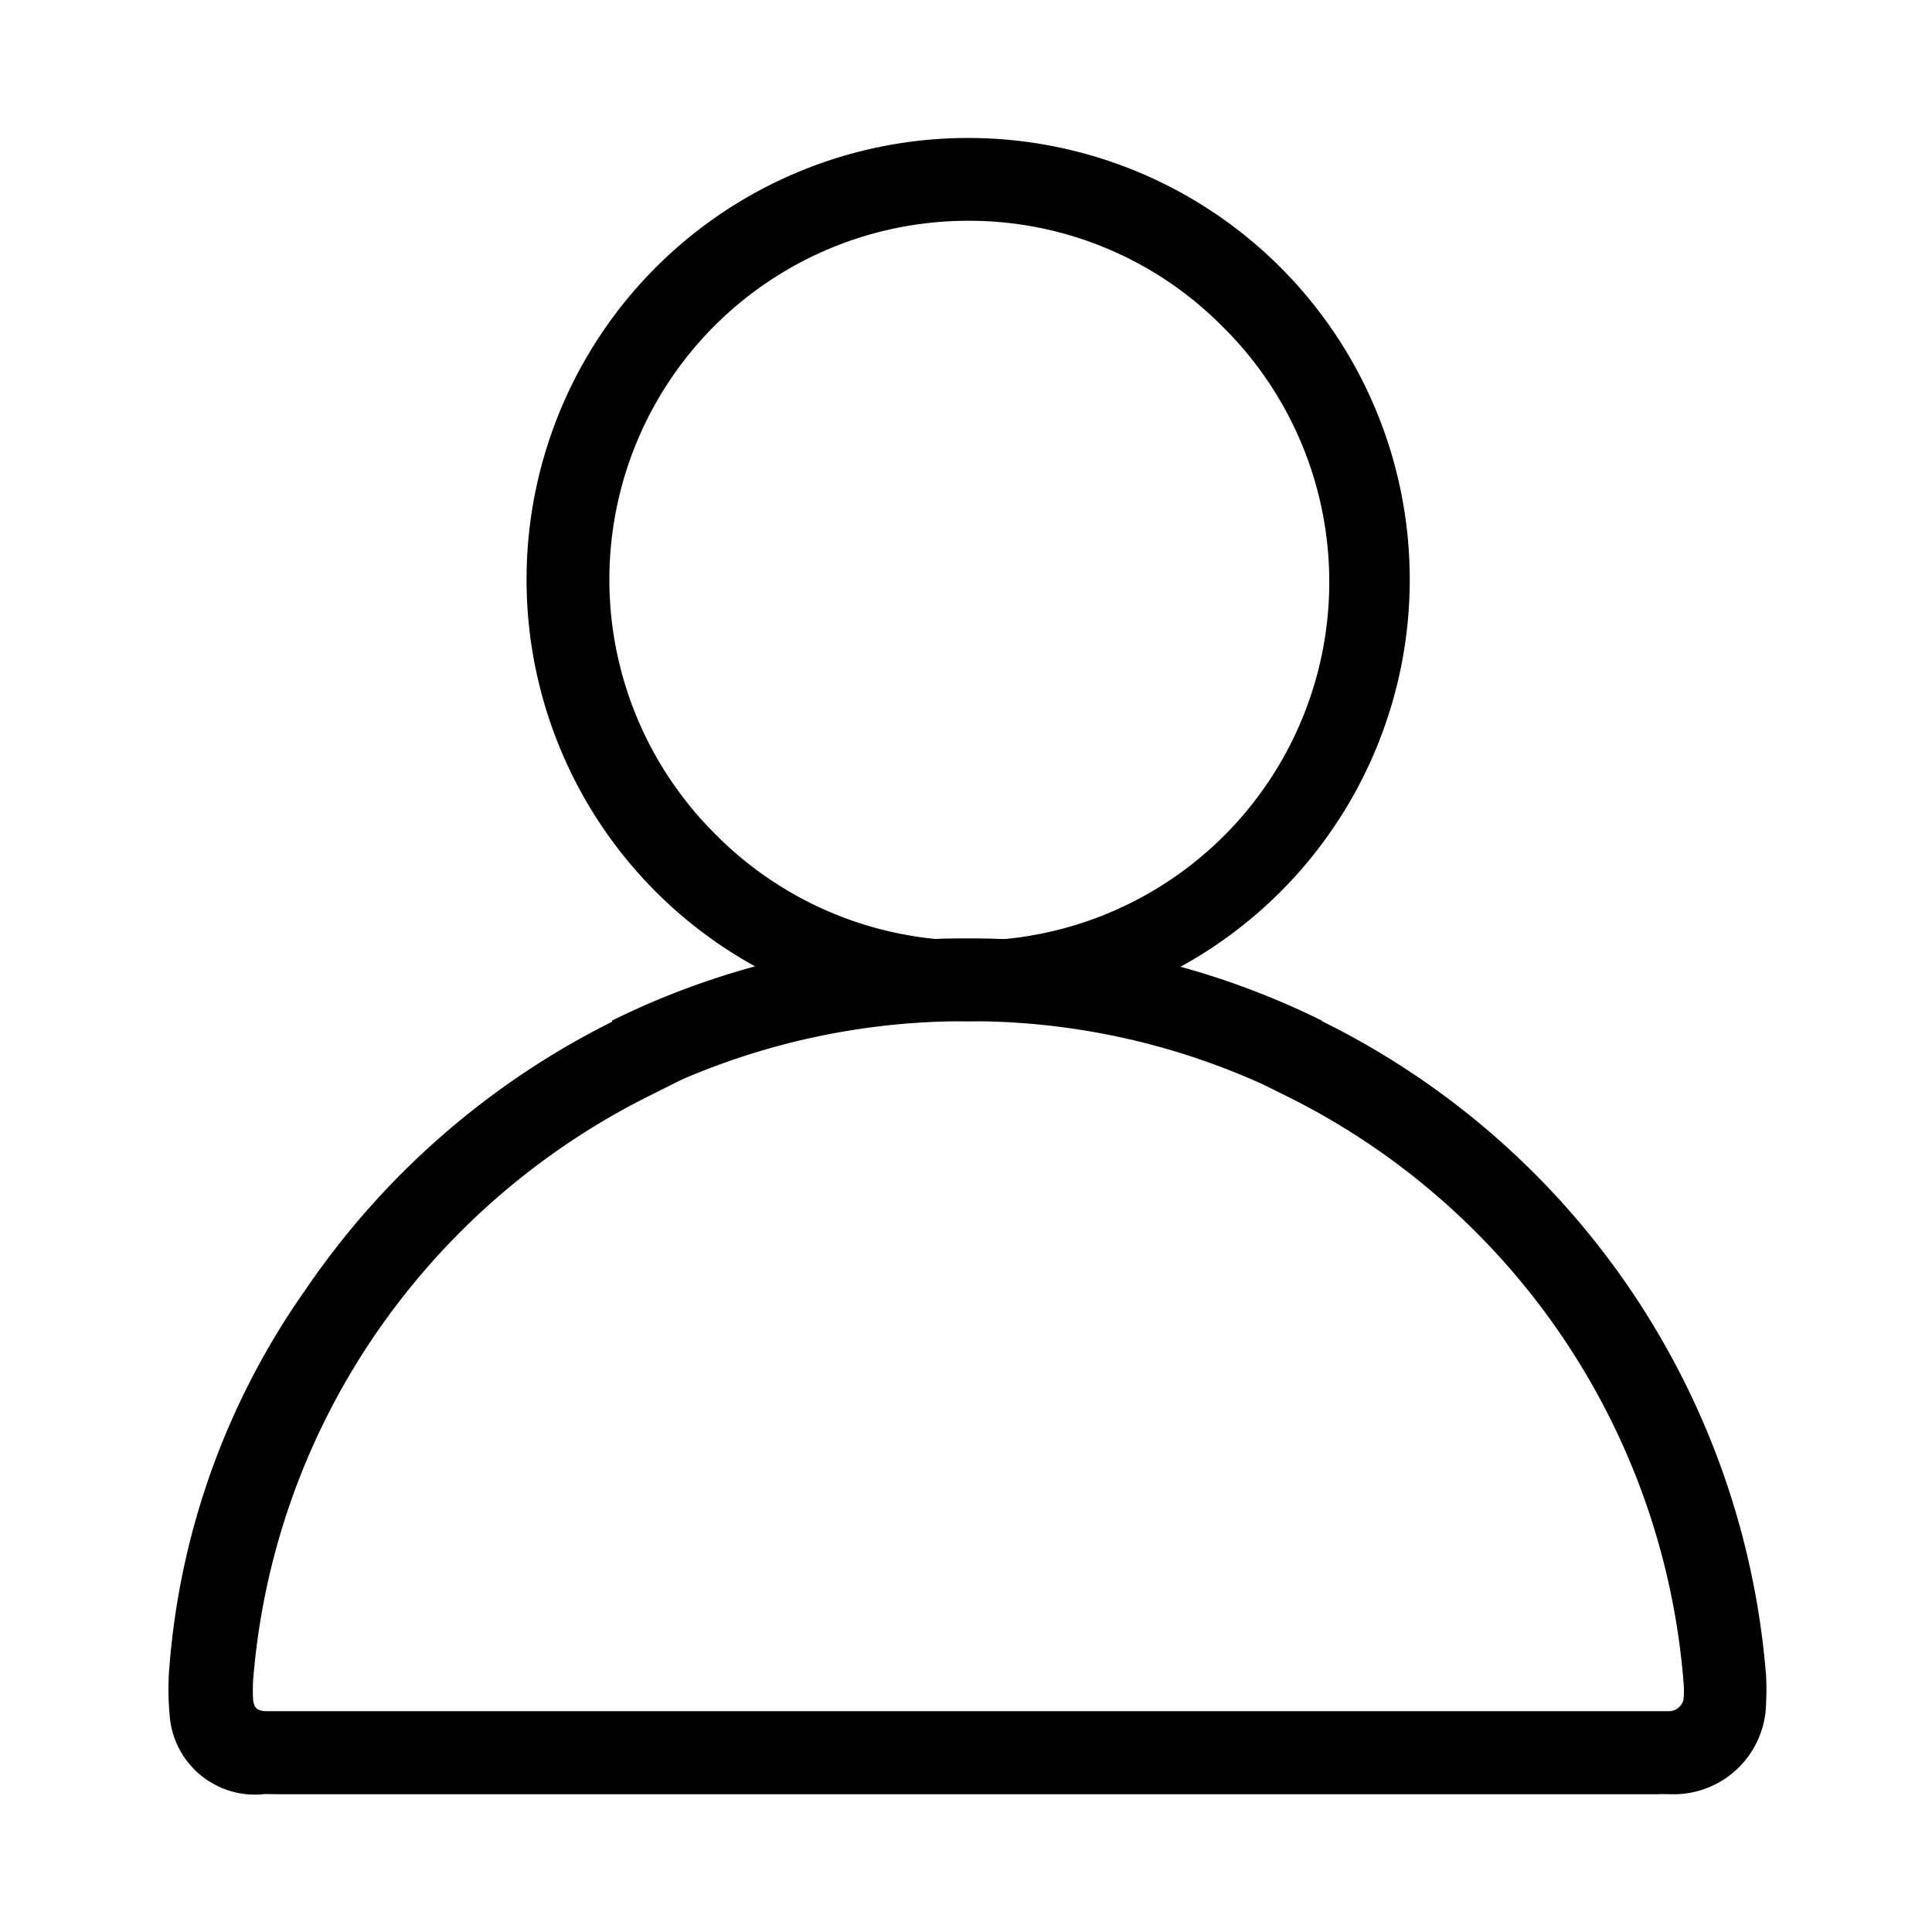 <svg version="1.1" xmlns="http://www.w3.org/2000/svg" width="70" height="70" viewBox="0 0 70 70">
<path fill="currentColor" d="M35.078 7.999a13 13 0 0 0-9.192 22.192A13 13 0 1 0 44.27 11.807a12.915 12.915 0 0 0-9.192-3.808zm0-3a16 16 0 1 1 0 32 16 16 0 0 1 0-32z"></path><path fill="currentColor" d="M9.578 65l-.105-3h51.034a.556.556 0 0 0 .49-.418c.02-.212.02-.426 0-.638a26 26 0 0 0-14.439-21.259l-.808-.4a25.7 25.7 0 0 0-10.4-2.284h-.439a25.848 25.848 0 0 0-10.2 2.11l-1.2.601a26.169 26.169 0 0 0-9.975 8.728 25.786 25.786 0 0 0-4.368 12.48c-.027.9 0 1.03.452 1.084l-.04 3m0 0a3.098 3.098 0 0 1-3.433-2.86 10.13 10.13 0 0 1 0-1.867 27.39 27.39 0 0 1 4.906-13.525 29.18 29.18 0 0 1 11.124-9.732v-.044A28.82 28.82 0 0 1 35.013 34h.022a.018.018 0 0 0 .009.003l.01-.003h.024a28.681 28.681 0 0 1 12.81 2.977v.018a28.999 28.999 0 0 1 16.1 23.714 9.53 9.53 0 0 1 0 1 3.348 3.348 0 0 1-3.41 3.3c-.159 0-.47-.013-.472 0H10.05s-.259-.003-.472-.009l.002.005z"></path>
</svg>